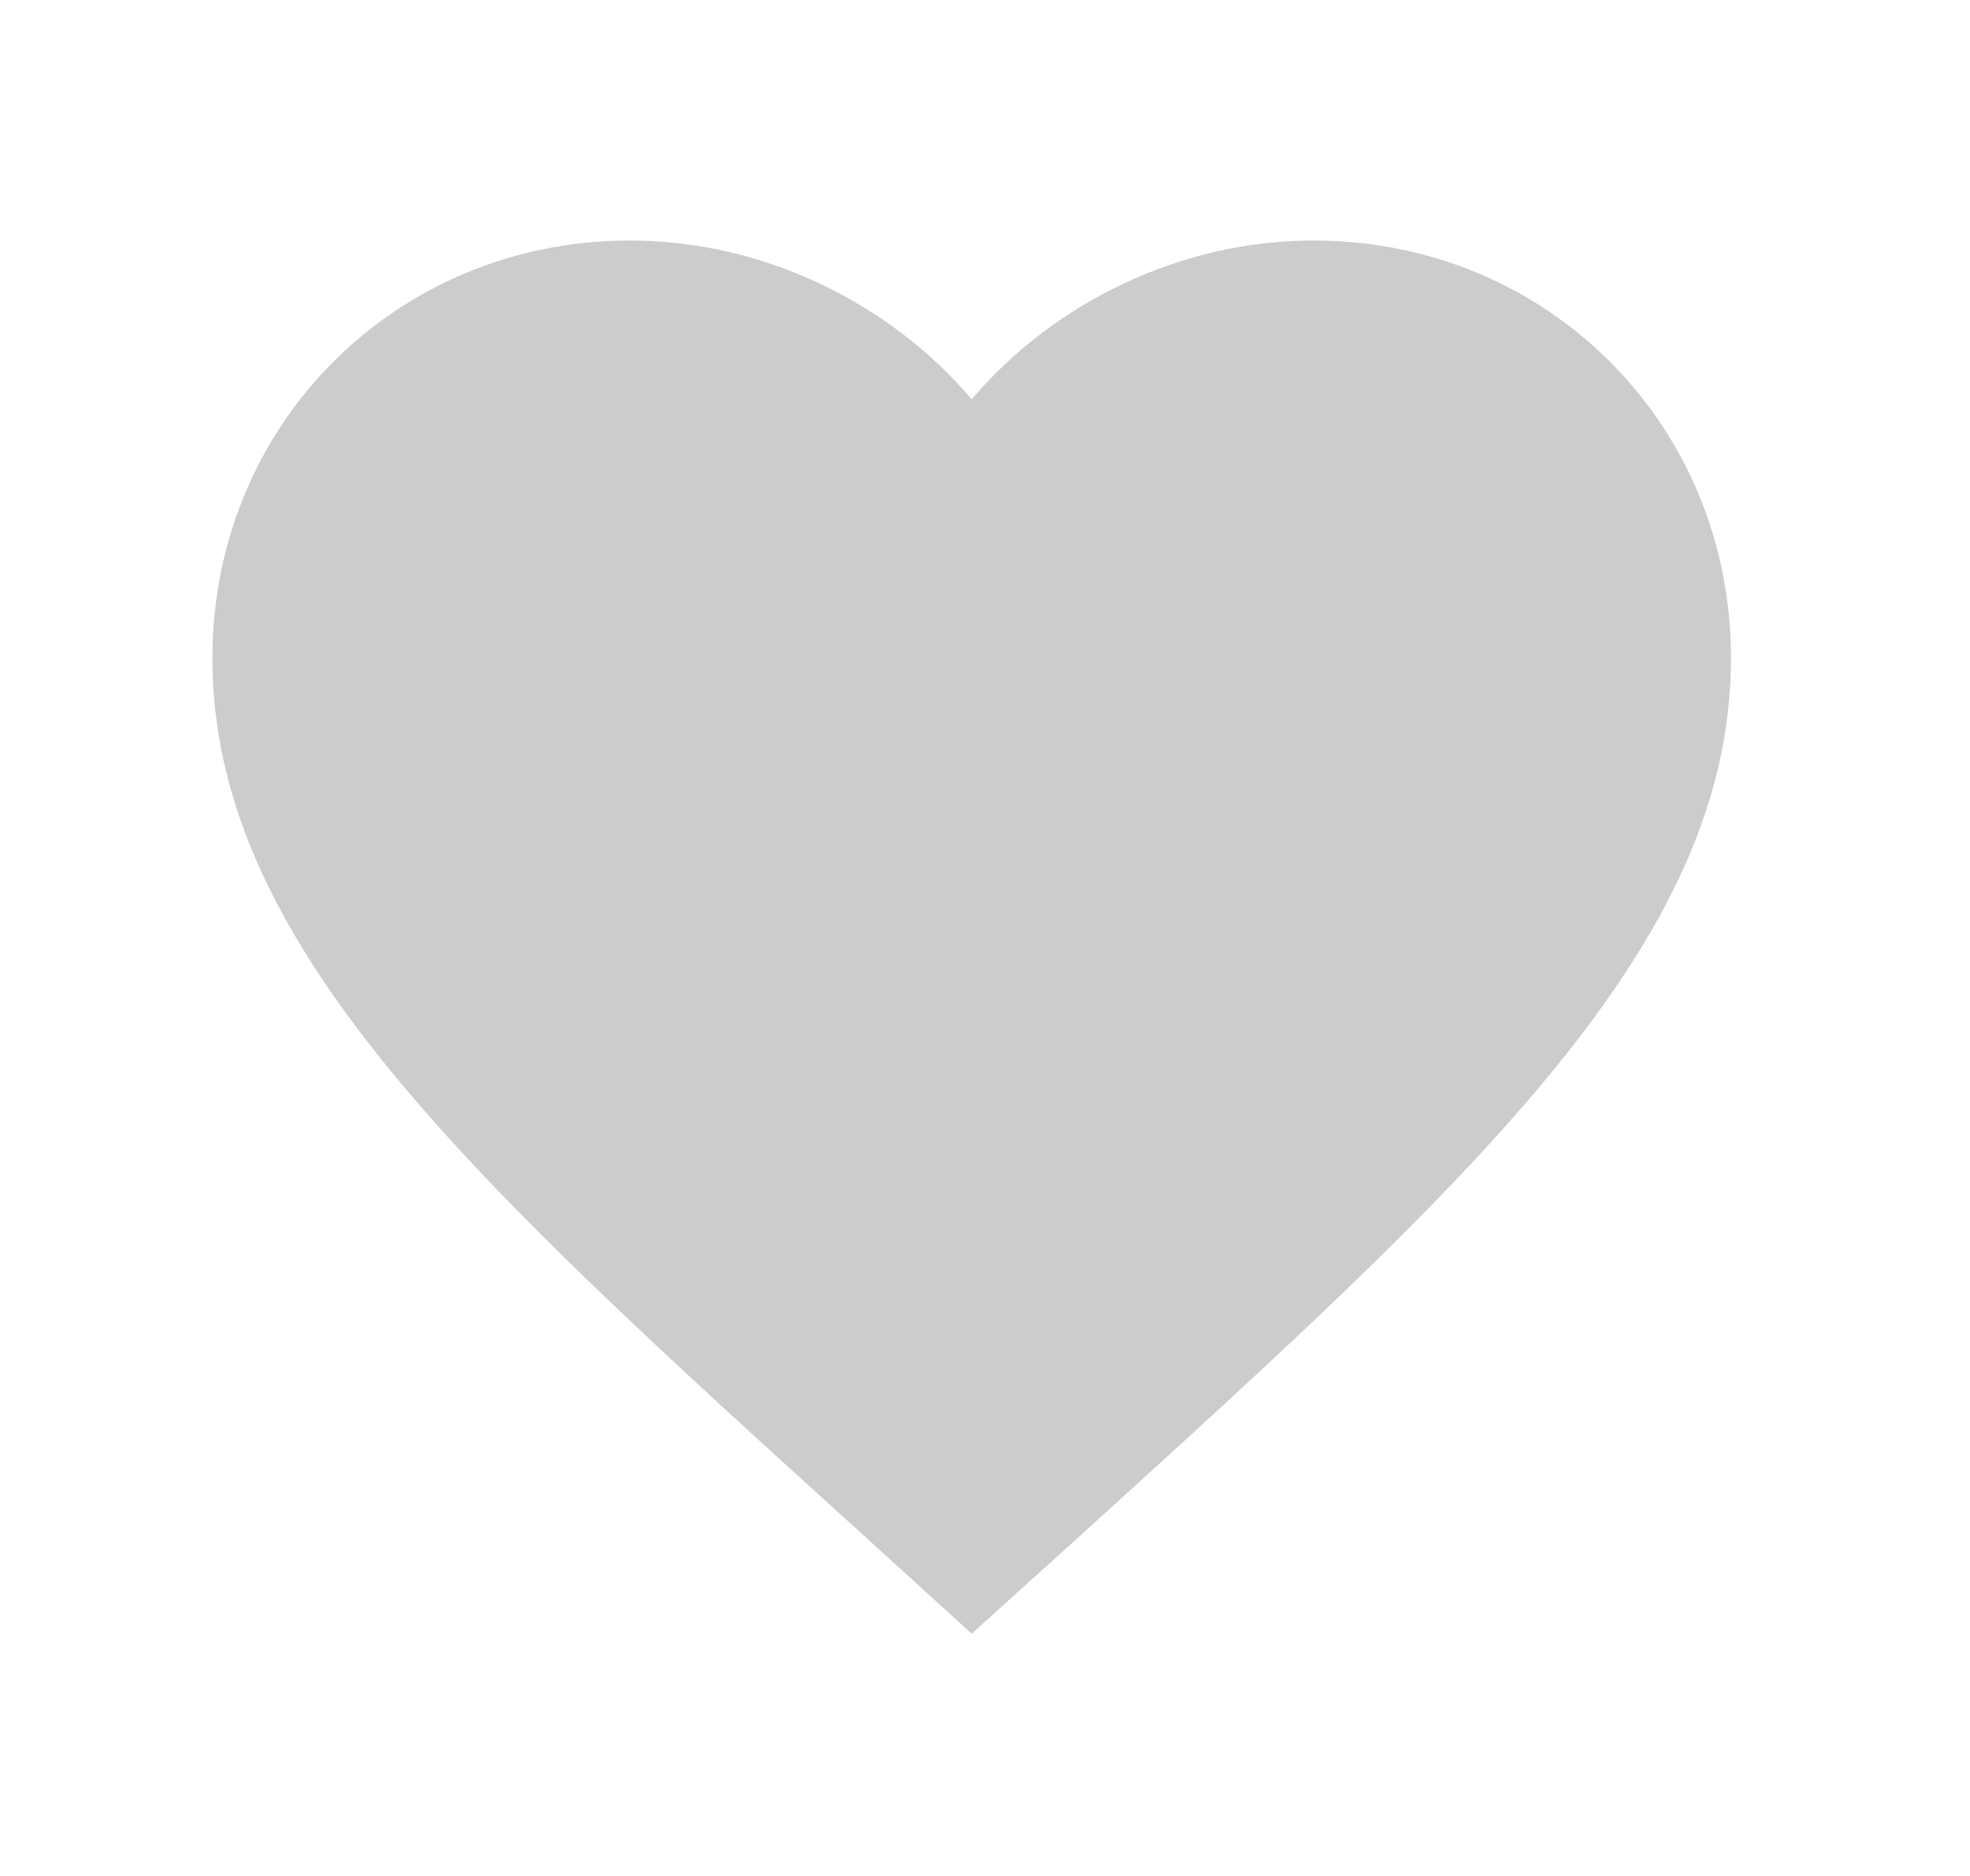 <svg width="21" height="20" viewBox="0 0 21 20" fill="none" xmlns="http://www.w3.org/2000/svg">
<path d="M10.358 17.417L9.184 16.349C5.016 12.569 2.264 10.076 2.264 7.016C2.264 4.523 4.223 2.564 6.716 2.564C8.124 2.564 9.476 3.22 10.358 4.256C11.24 3.22 12.592 2.564 14 2.564C16.493 2.564 18.452 4.523 18.452 7.016C18.452 10.076 15.7 12.569 11.532 16.357L10.358 17.417Z" fill="#CCCCCC"/>
</svg>

